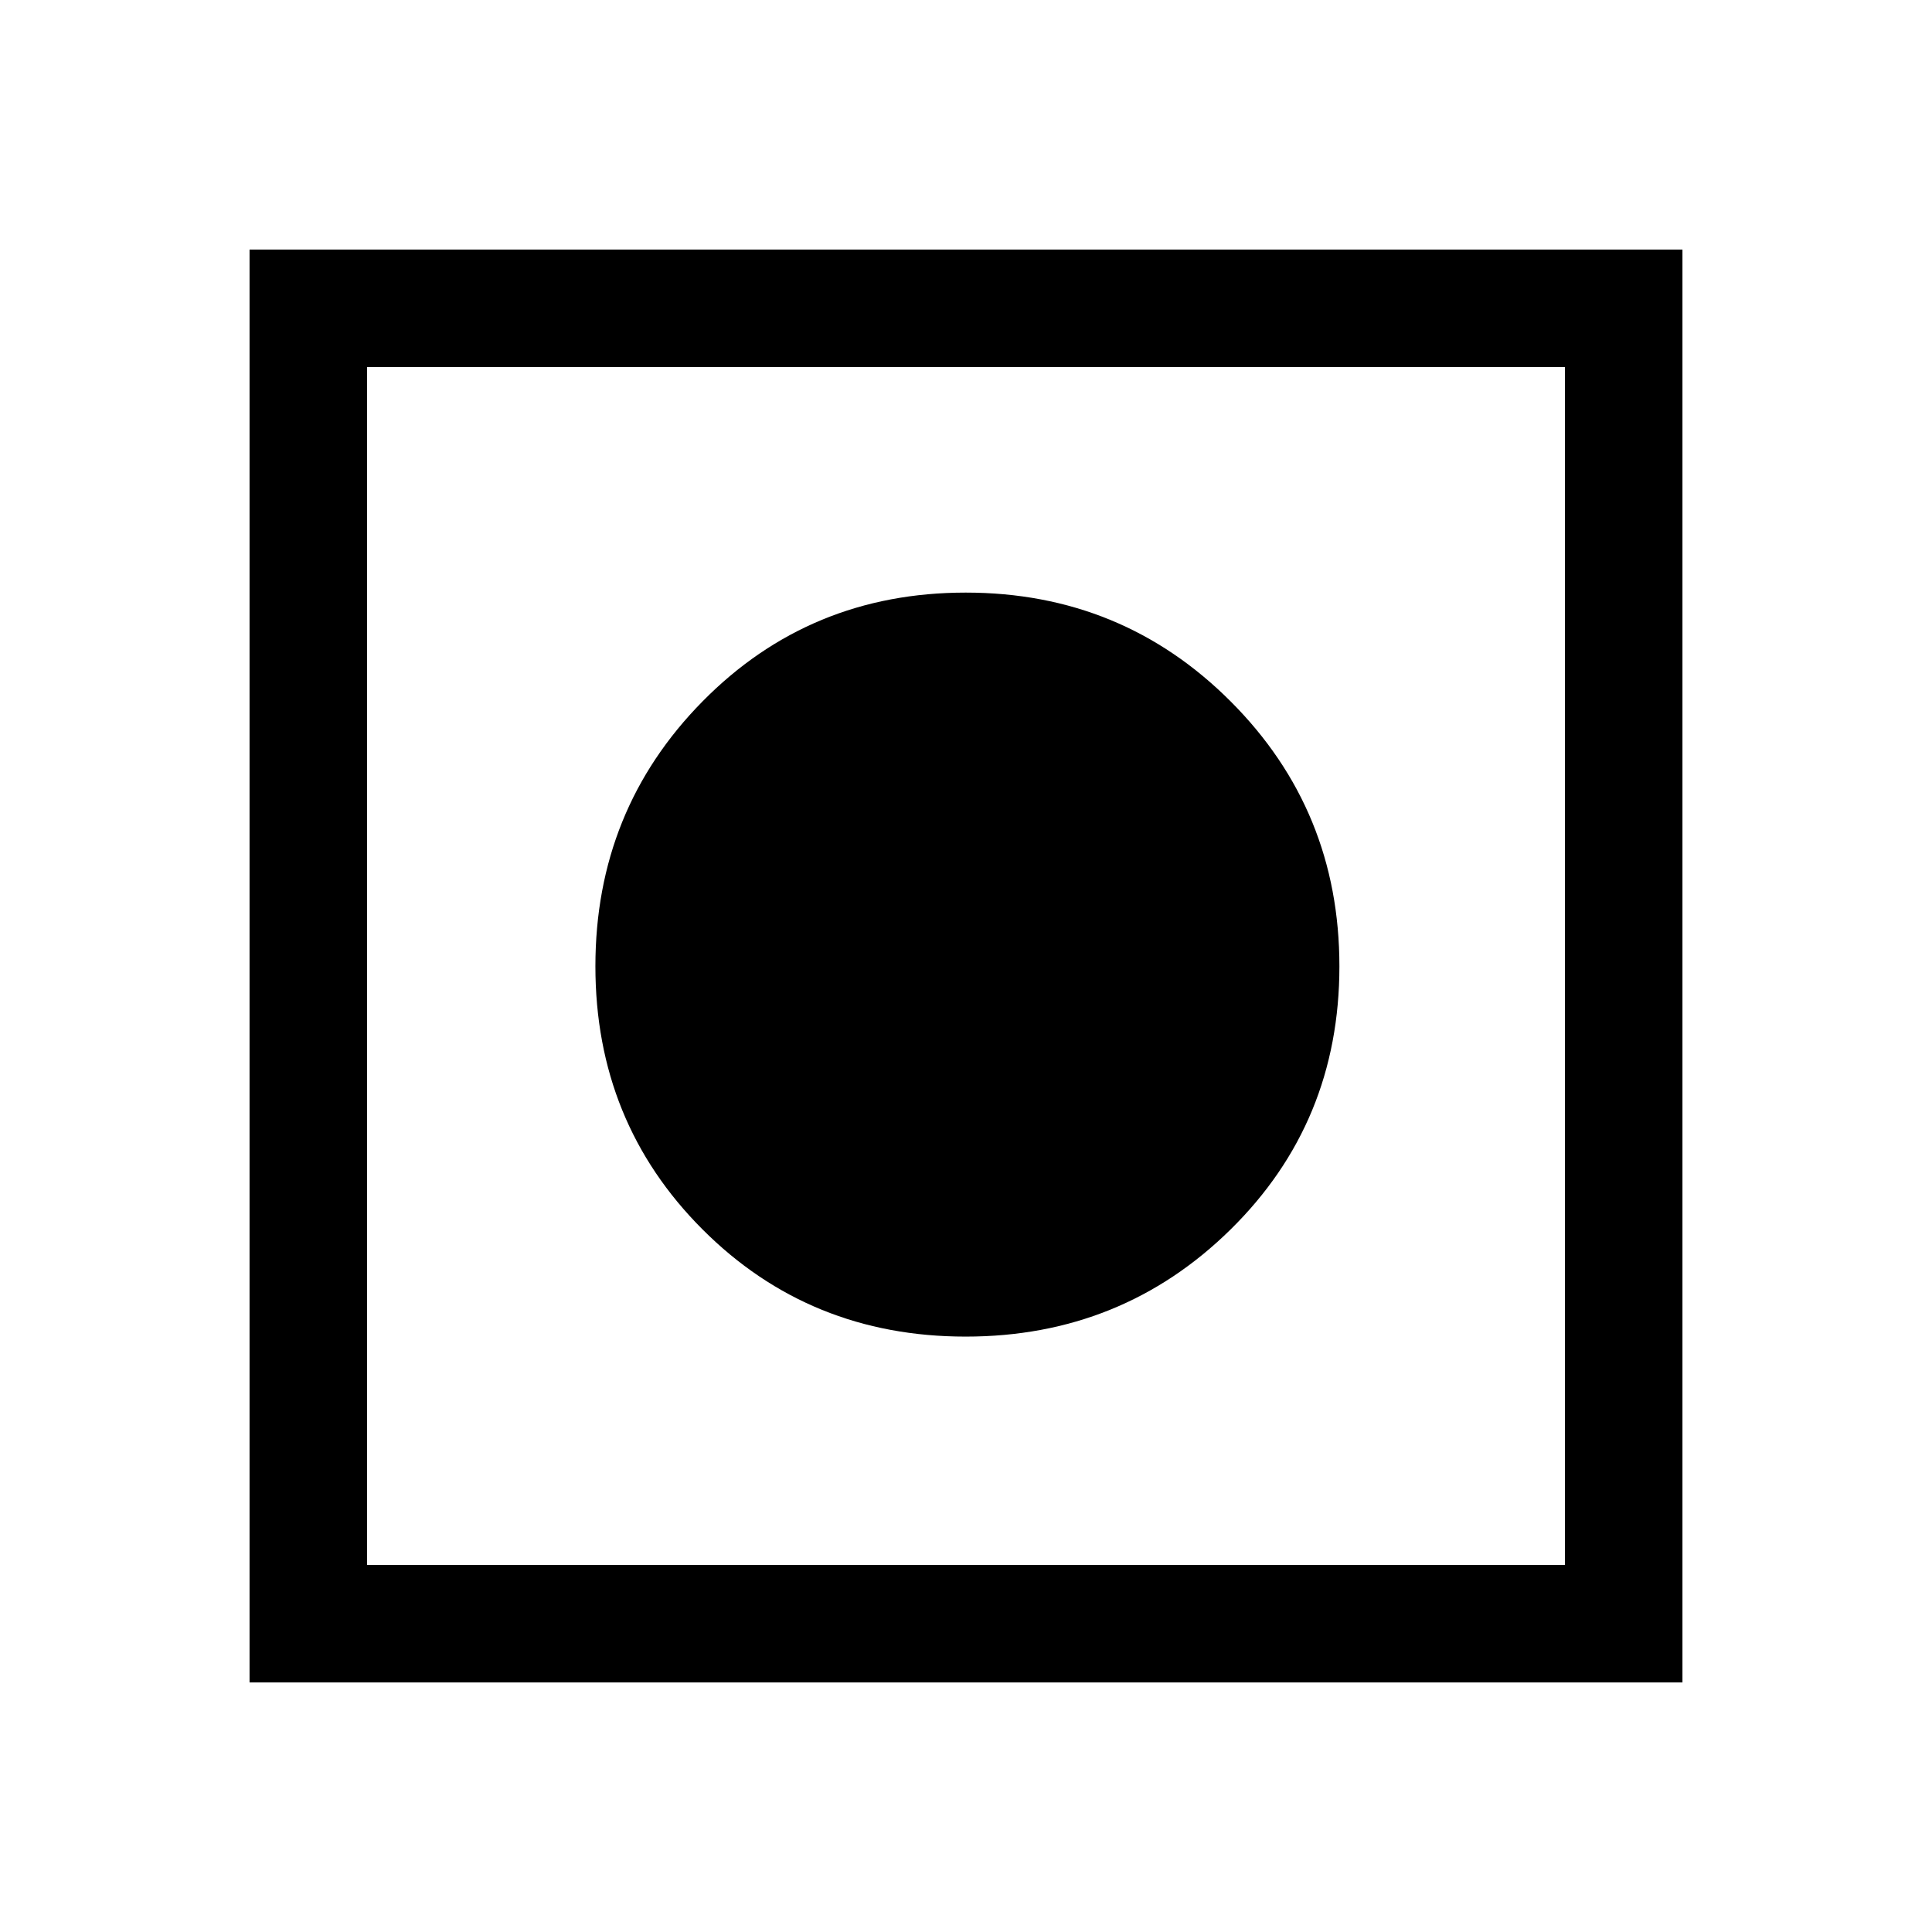 <svg xmlns="http://www.w3.org/2000/svg" height="48" viewBox="0 -960 960 960" width="48"><path d="M124-124v-712h712v712H124Zm58.39-58.39h595.22v-595.22H182.39v595.22Zm297.45-113.46q-77.55 0-130.77-53.27-53.22-53.28-53.22-130.74 0-77.62 53.27-131.65 53.28-54.03 130.74-54.03 77.62 0 131.65 54.08t54.03 131.62q0 77.55-54.08 130.77-54.08 53.22-131.62 53.22Z"/></svg>